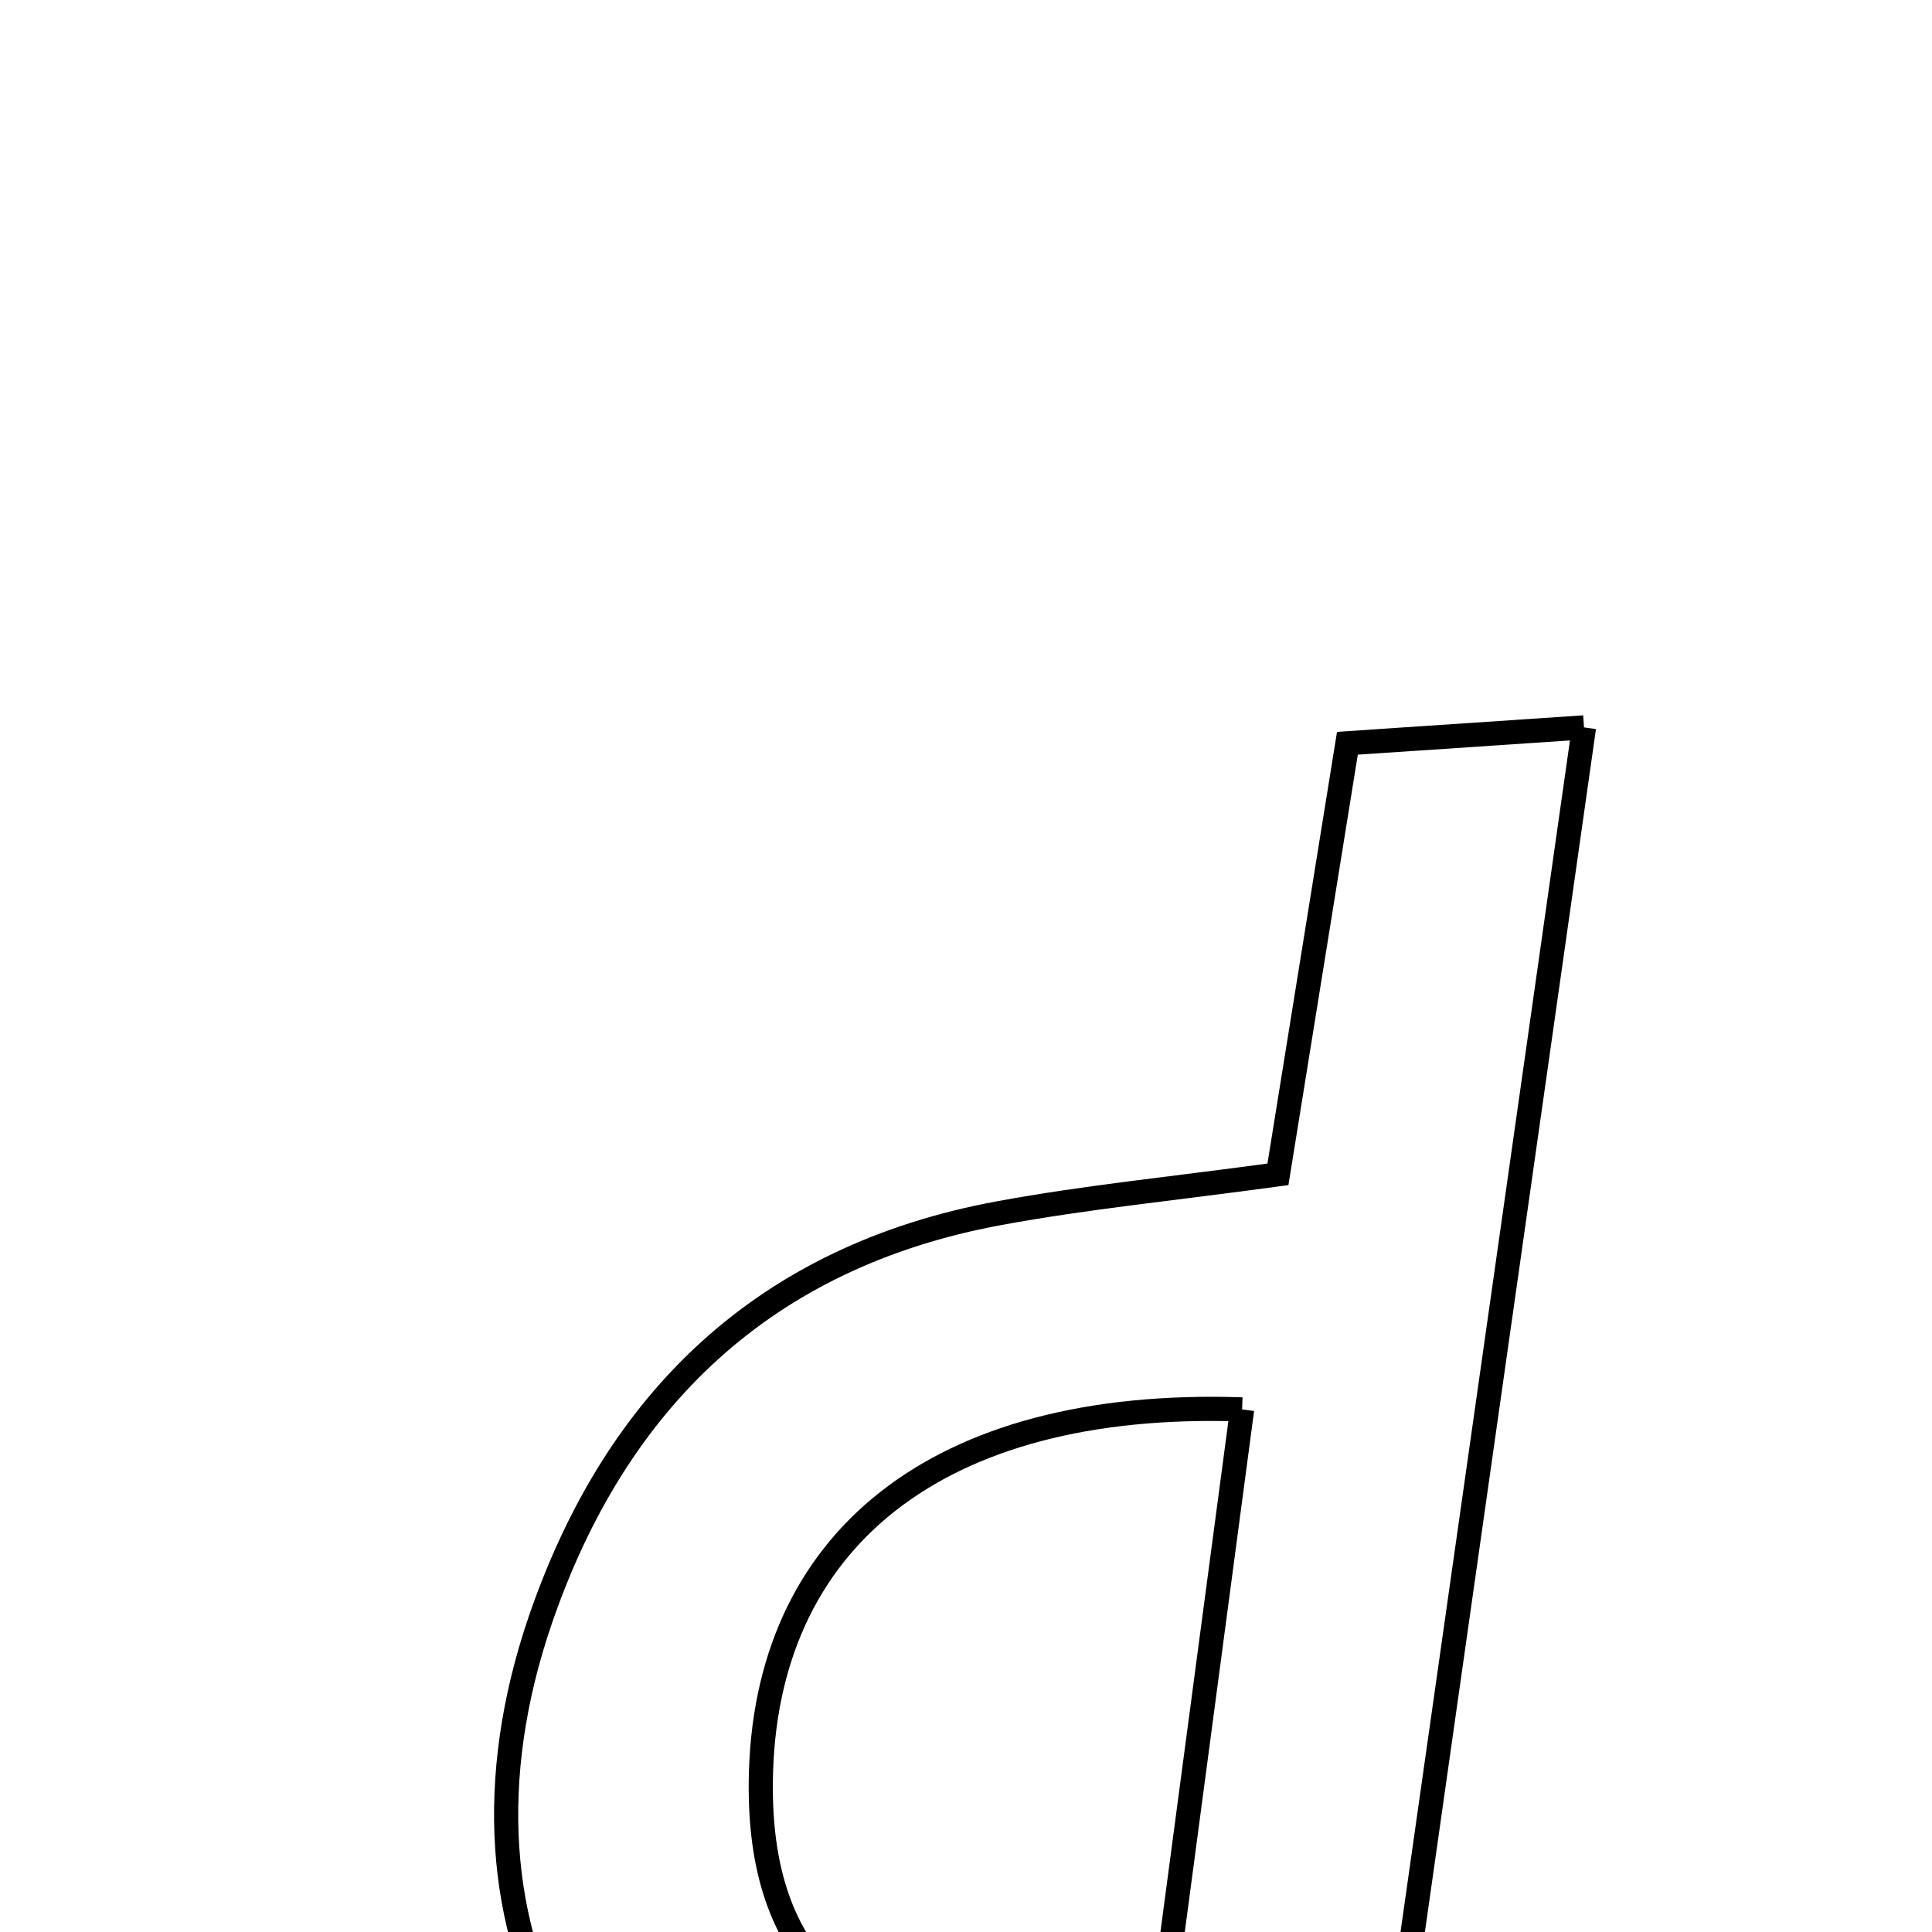 <svg xmlns="http://www.w3.org/2000/svg" viewBox="0.0 0.0 24.0 24.0" height="200px" width="200px"><path fill="none" stroke="black" stroke-width=".3" stroke-opacity="1.0"  filling="0" d="M19.677 9.036 C18.762 15.472 17.887 21.623 16.959 28.15 C15.026 28.15 13.189 28.37 11.426 28.106 C7.319 27.491 5.361 24.07 6.711 20.127 C7.65 17.386 9.503 15.607 12.409 15.071 C13.484 14.872 14.576 14.766 15.875 14.588 C16.17 12.758 16.433 11.127 16.738 9.233 C17.605 9.175 18.46 9.118 19.677 9.036"></path>
<path fill="none" stroke="black" stroke-width=".3" stroke-opacity="1.0"  filling="0" d="M15.43 17.508 C15.068 20.226 14.712 22.912 14.338 25.718 C10.824 25.708 9.42 24.57 9.451 22.121 C9.488 19.15 11.623 17.38 15.43 17.508"></path></svg>